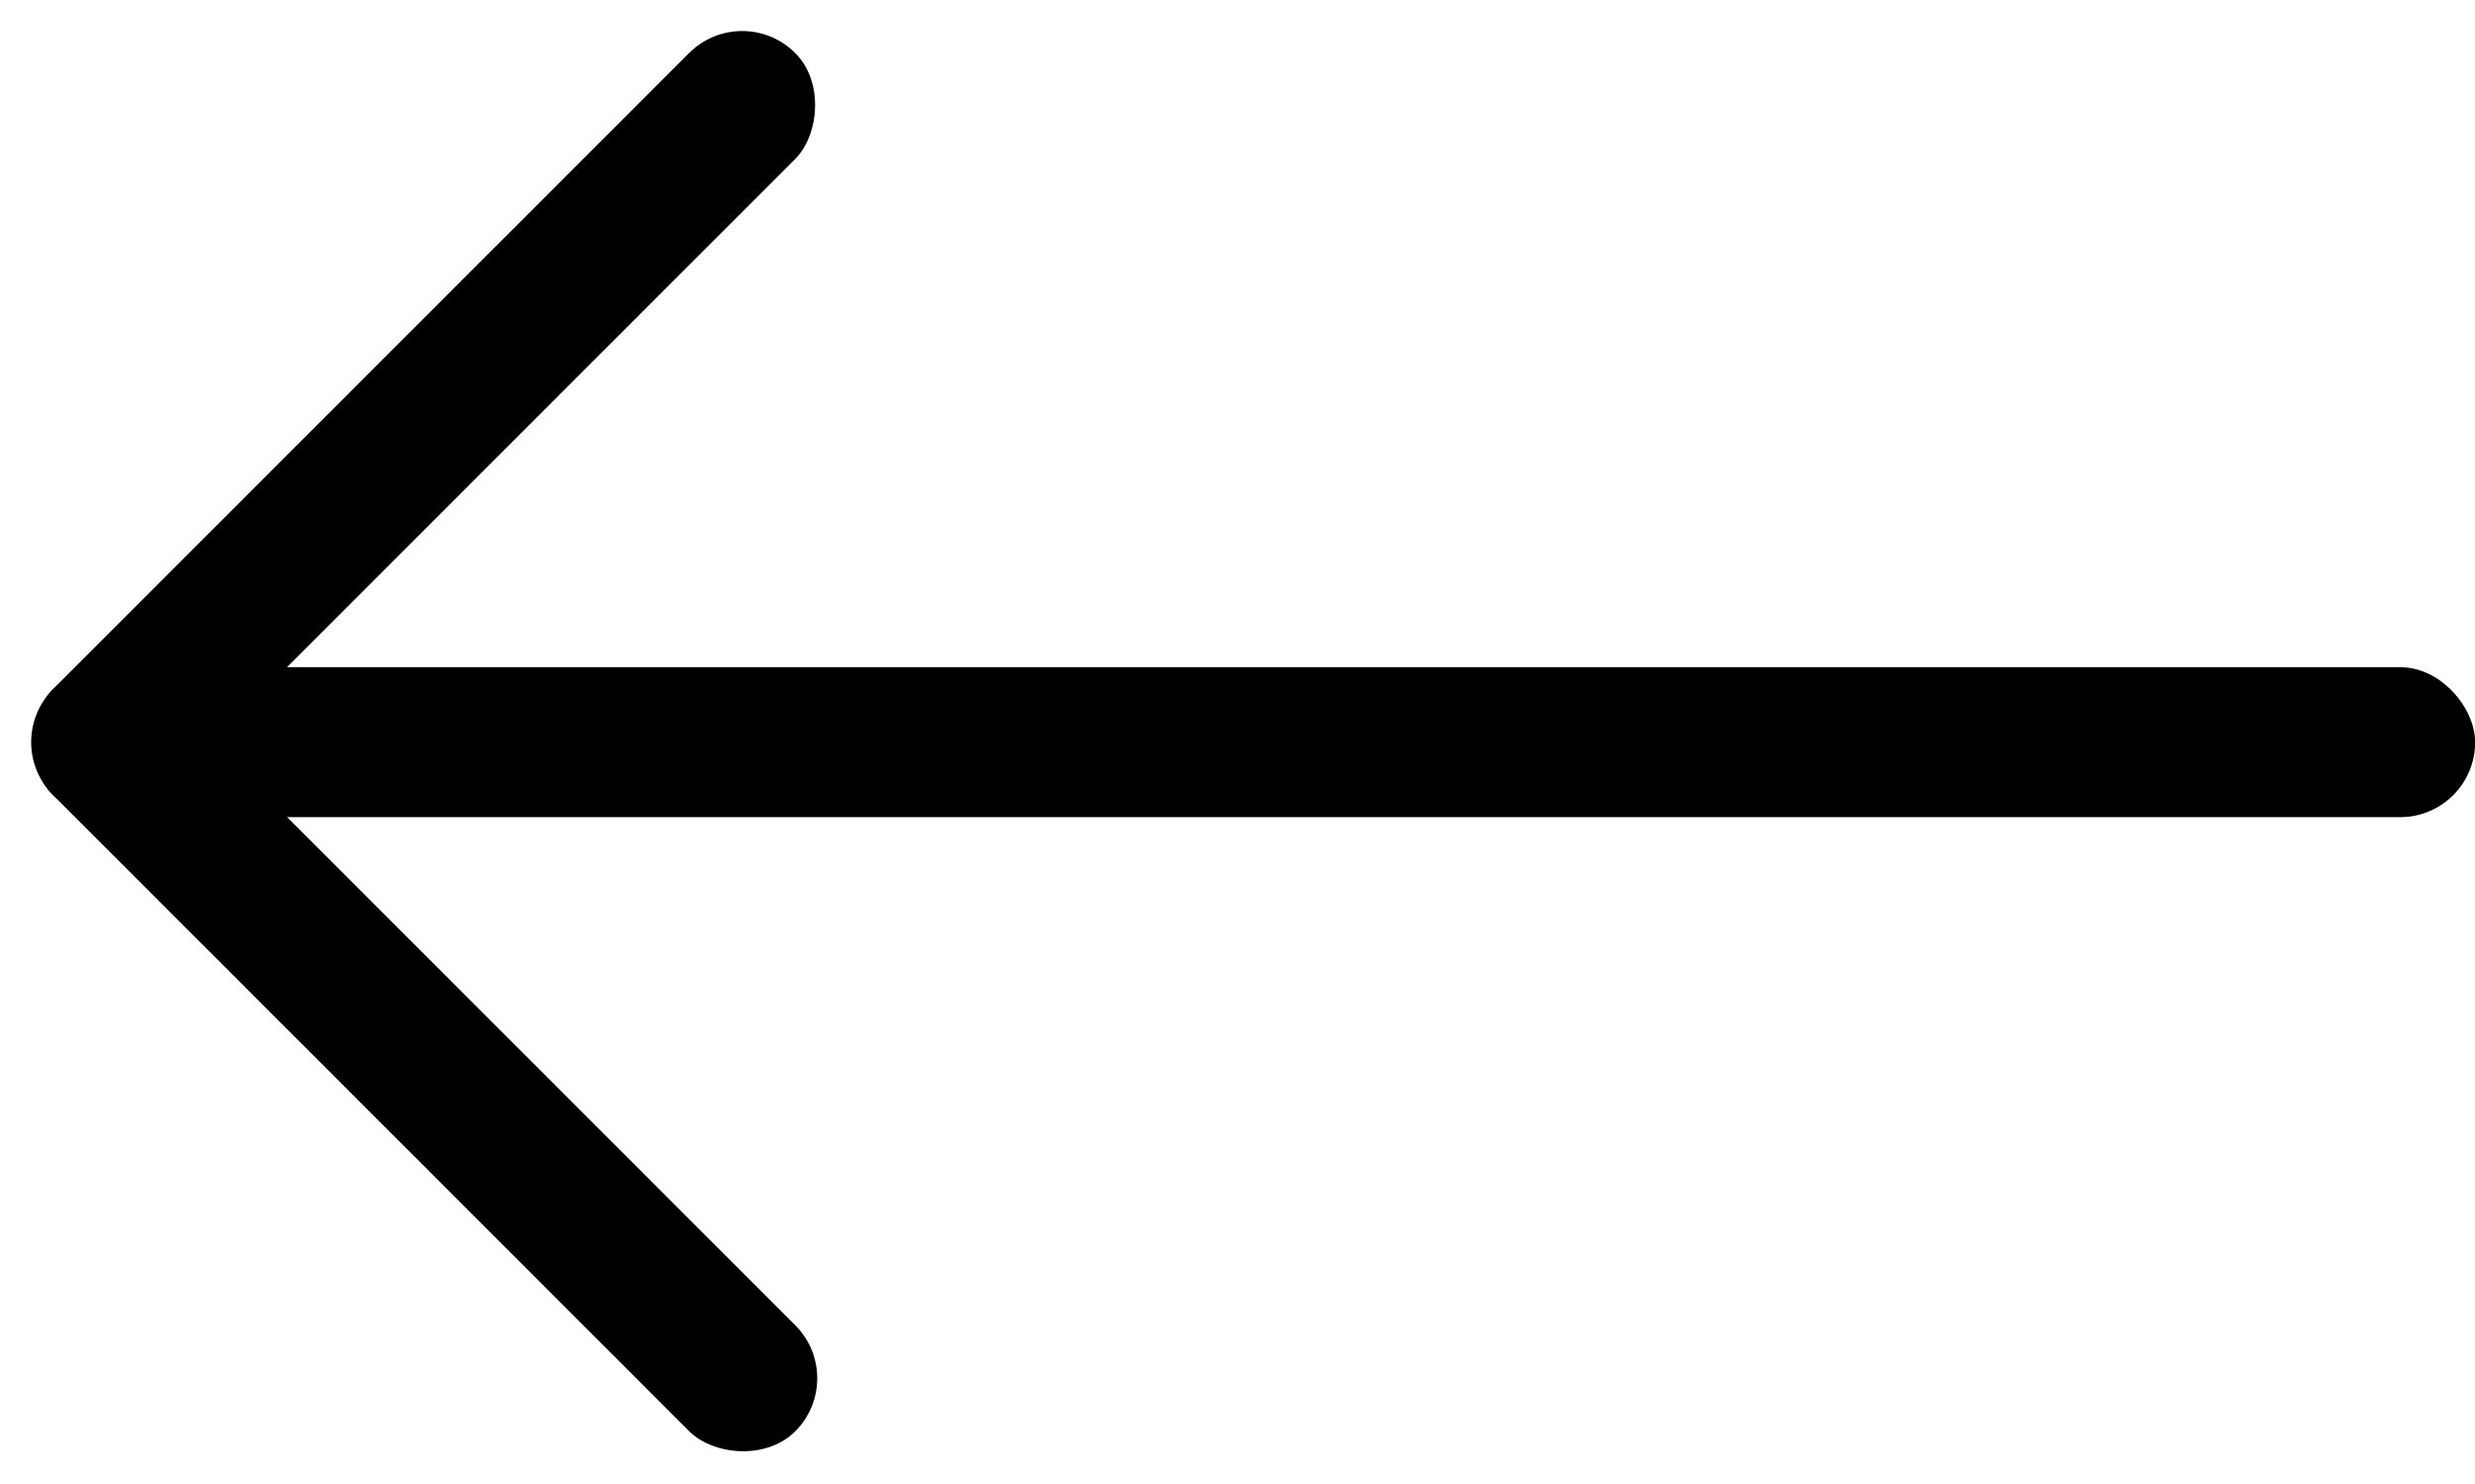 <svg xmlns="http://www.w3.org/2000/svg" width="16.507" height="9.899" viewBox="0 0 16.507 9.899">
    <defs>
        <style>
            .cls-1{fill:none}.cls-2{clip-path:url(#clip-path)}
        </style>
        <clipPath id="clip-path">
            <path d="M0 0h16.507v9.899H0z" class="cls-1"/>
        </clipPath>
    </defs>
    <g id="_-" class="cls-2" data-name="&lt;-">
        <rect id="사각형_609" width="16" height="1" data-name="사각형 609" rx=".5" transform="rotate(180 8.254 2.725)"/>
        <rect id="사각형_610" width="1" height="7" data-name="사각형 610" rx=".5" transform="rotate(45 2.475 5.975)"/>
        <rect id="사각형_611" width="1" height="7" data-name="사각형 611" rx=".5" transform="rotate(135 .925 5.768)"/>
    </g>
</svg>

